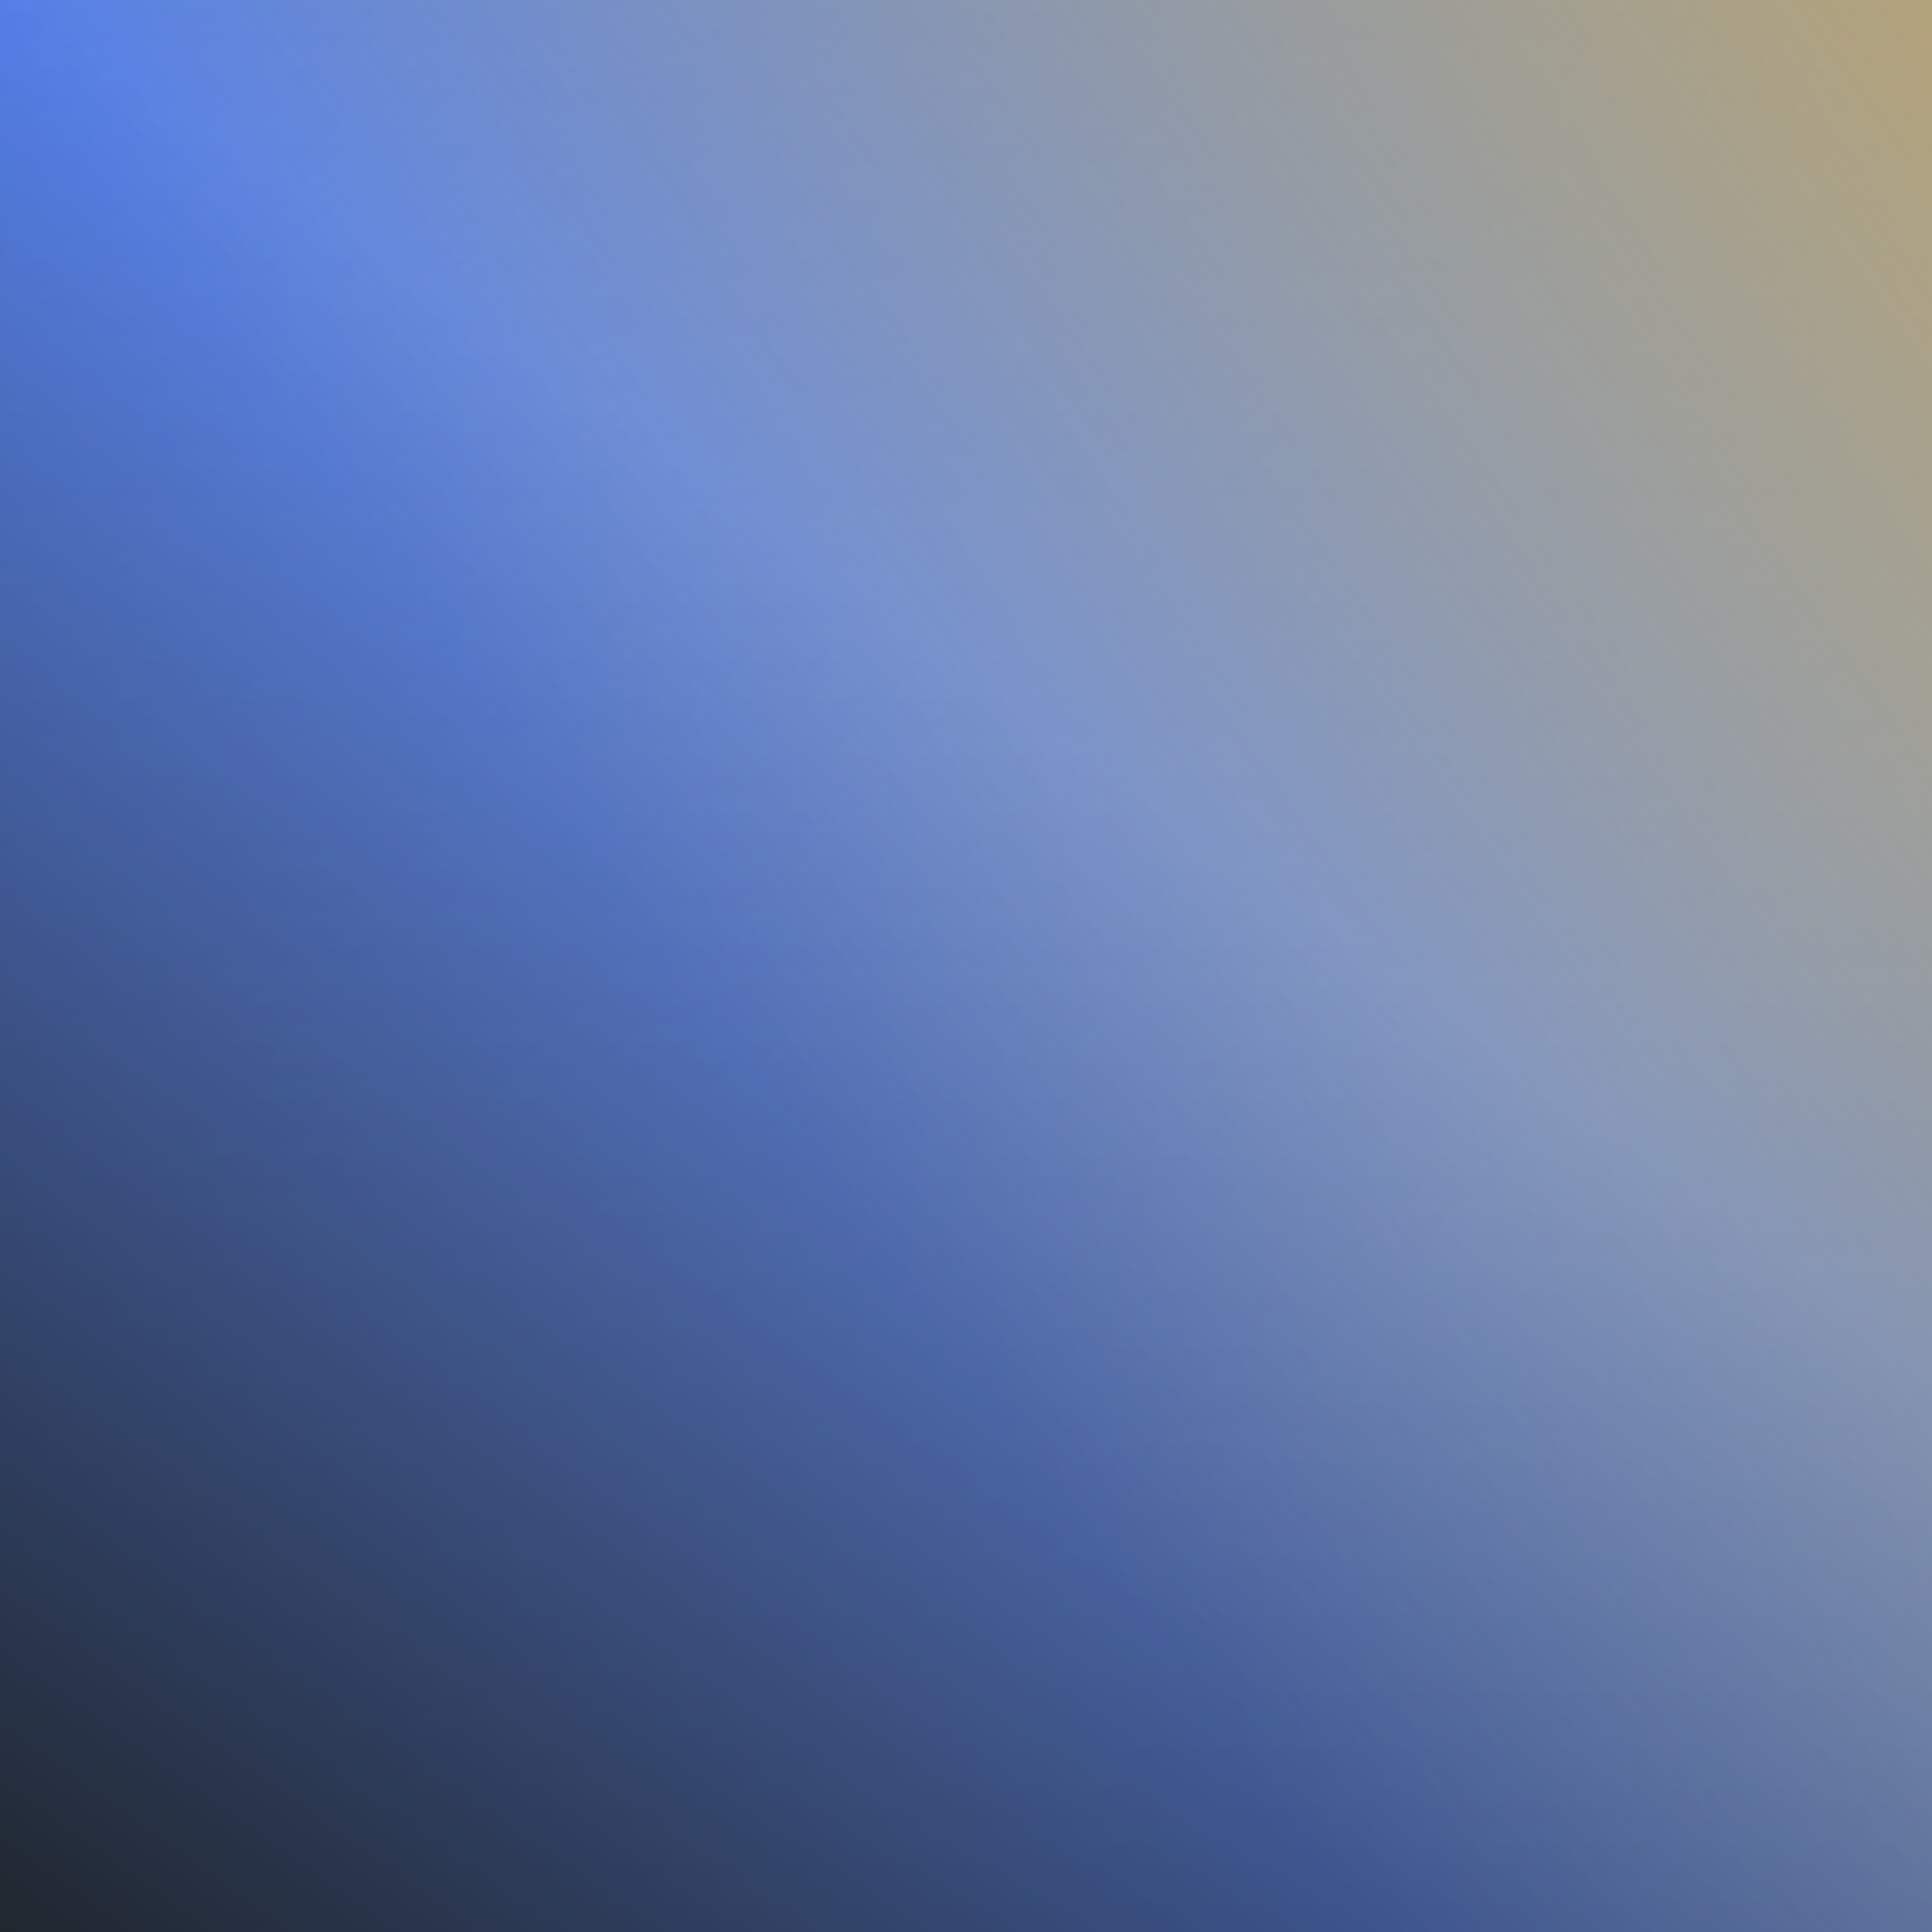 <?xml version="1.0" encoding="UTF-8" standalone="no"?>
<svg
  xmlns:svg="http://www.w3.org/2000/svg"
  xmlns="http://www.w3.org/2000/svg"
  viewBox="0 0 100 100"
  preserveAspectRatio="none"
  style="clip-rule:evenodd;fill-rule:evenodd;image-rendering:optimizeQuality;shape-rendering:geometricPrecision;text-rendering:geometricPrecision"
  version="1.1"
>
  <defs>
    <linearGradient id="toBlueNW" gradientTransform="rotate(45)">
      <stop offset="0%" stop-color="rgb(21, 85, 255)" stop-opacity="0.7" />
      <stop offset="100%" stop-color="rgb(21, 85, 255)" stop-opacity="0.3" />
    </linearGradient>
    <linearGradient id="toBlueS" gradientTransform="rotate(90)">
      <stop offset="0%" stop-color="rgb(21, 85, 255)" stop-opacity="0.3" />
      <stop offset="100%" stop-color="rgb(21, 85, 255)" stop-opacity="0.7" />
    </linearGradient>
    <linearGradient id="toBlack" gradientTransform="rotate(125)">
      <stop offset="0%" stop-color="rgb(0, 0, 0)" stop-opacity="0" />
      <stop offset="100%" stop-color="rgb(0, 0, 0)" stop-opacity="1" />
    </linearGradient>
    <linearGradient id="toBrown" gradientTransform="rotate(-35)">
      <stop offset="0%" stop-color="rgb(218, 185, 29)" stop-opacity="0.1" />
      <stop offset="100%" stop-color="rgb(224, 164, 29)" stop-opacity="0.7" />
    </linearGradient>
  </defs>

  <rect
    fill="url(#toBlueNW)"
    x="0"
    y="0"
    width="100"
    height="100"
  />
  <rect
    fill="url(#toBlueS)"
    x="0"
    y="0"
    width="100"
    height="100"
  />
  <rect
    fill="url(#toBlack)"
    x="0"
    y="0"
    width="100"
    height="100"
  />
  <rect
    fill="url(#toBrown)"
    x="0"
    y="0"
    width="100"
    height="100"
  />
</svg>
